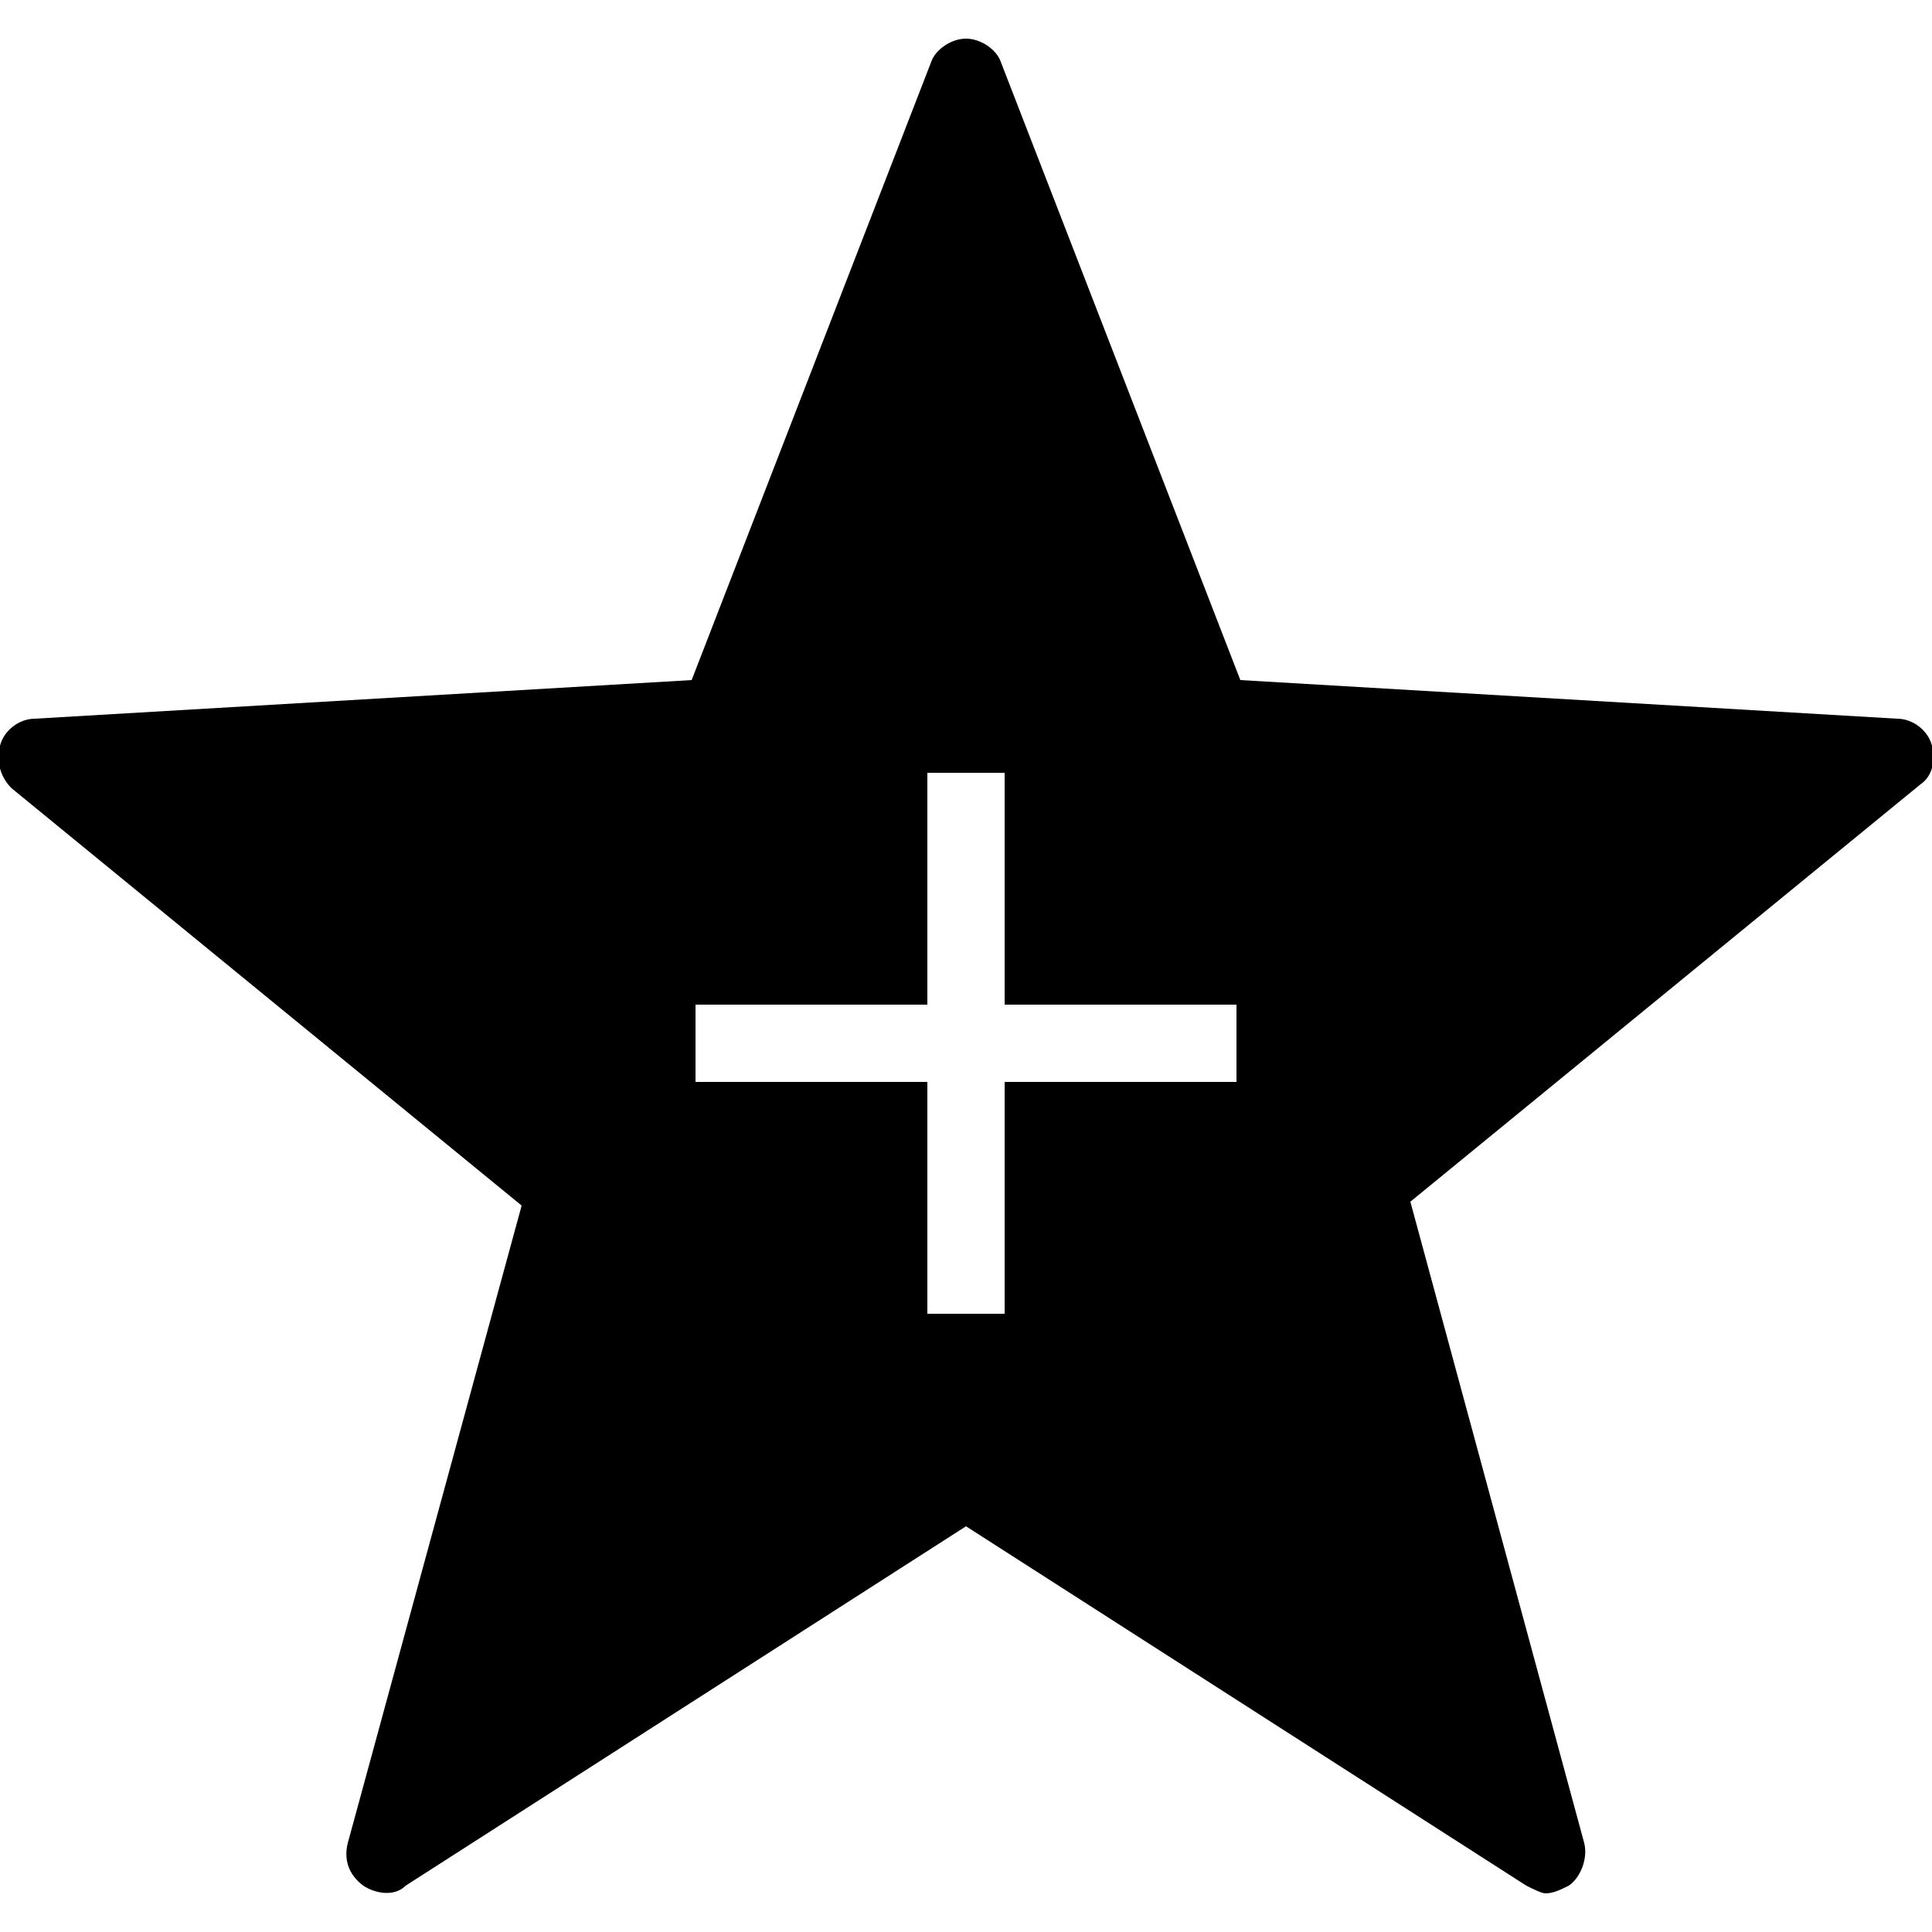 <?xml version="1.0" encoding="utf-8"?><!-- Generator: Adobe Illustrator 21.1.0, SVG Export Plug-In . SVG Version: 6.00 Build 0)  --><svg xmlns="http://www.w3.org/2000/svg" xmlns:xlink="http://www.w3.org/1999/xlink" viewBox="0 0 50 50" width="50px" height="50px"><path d="M50,19.3c-0.1-0.4-0.5-0.7-0.9-0.7l-17-1l-6.2-16C25.8,1.3,25.4,1,25,1c-0.4,0-0.8,0.3-0.9,0.6l-6.2,16l-17,1c-0.4,0-0.8,0.3-0.9,0.7s0,0.8,0.3,1.1l13.2,10.8L9,47.7c-0.1,0.4,0,0.8,0.4,1.1c0.3,0.2,0.8,0.3,1.1,0L25,39.5l14.5,9.3c0.2,0.1,0.4,0.2,0.5,0.2c0.2,0,0.4-0.1,0.6-0.2c0.3-0.2,0.5-0.7,0.4-1.1l-4.5-16.6l13.2-10.8C50,20.1,50.1,19.7,50,19.3z M32,28h-6v6h-2v-6h-6v-2h6v-6h2v6h6V28z"/></svg>